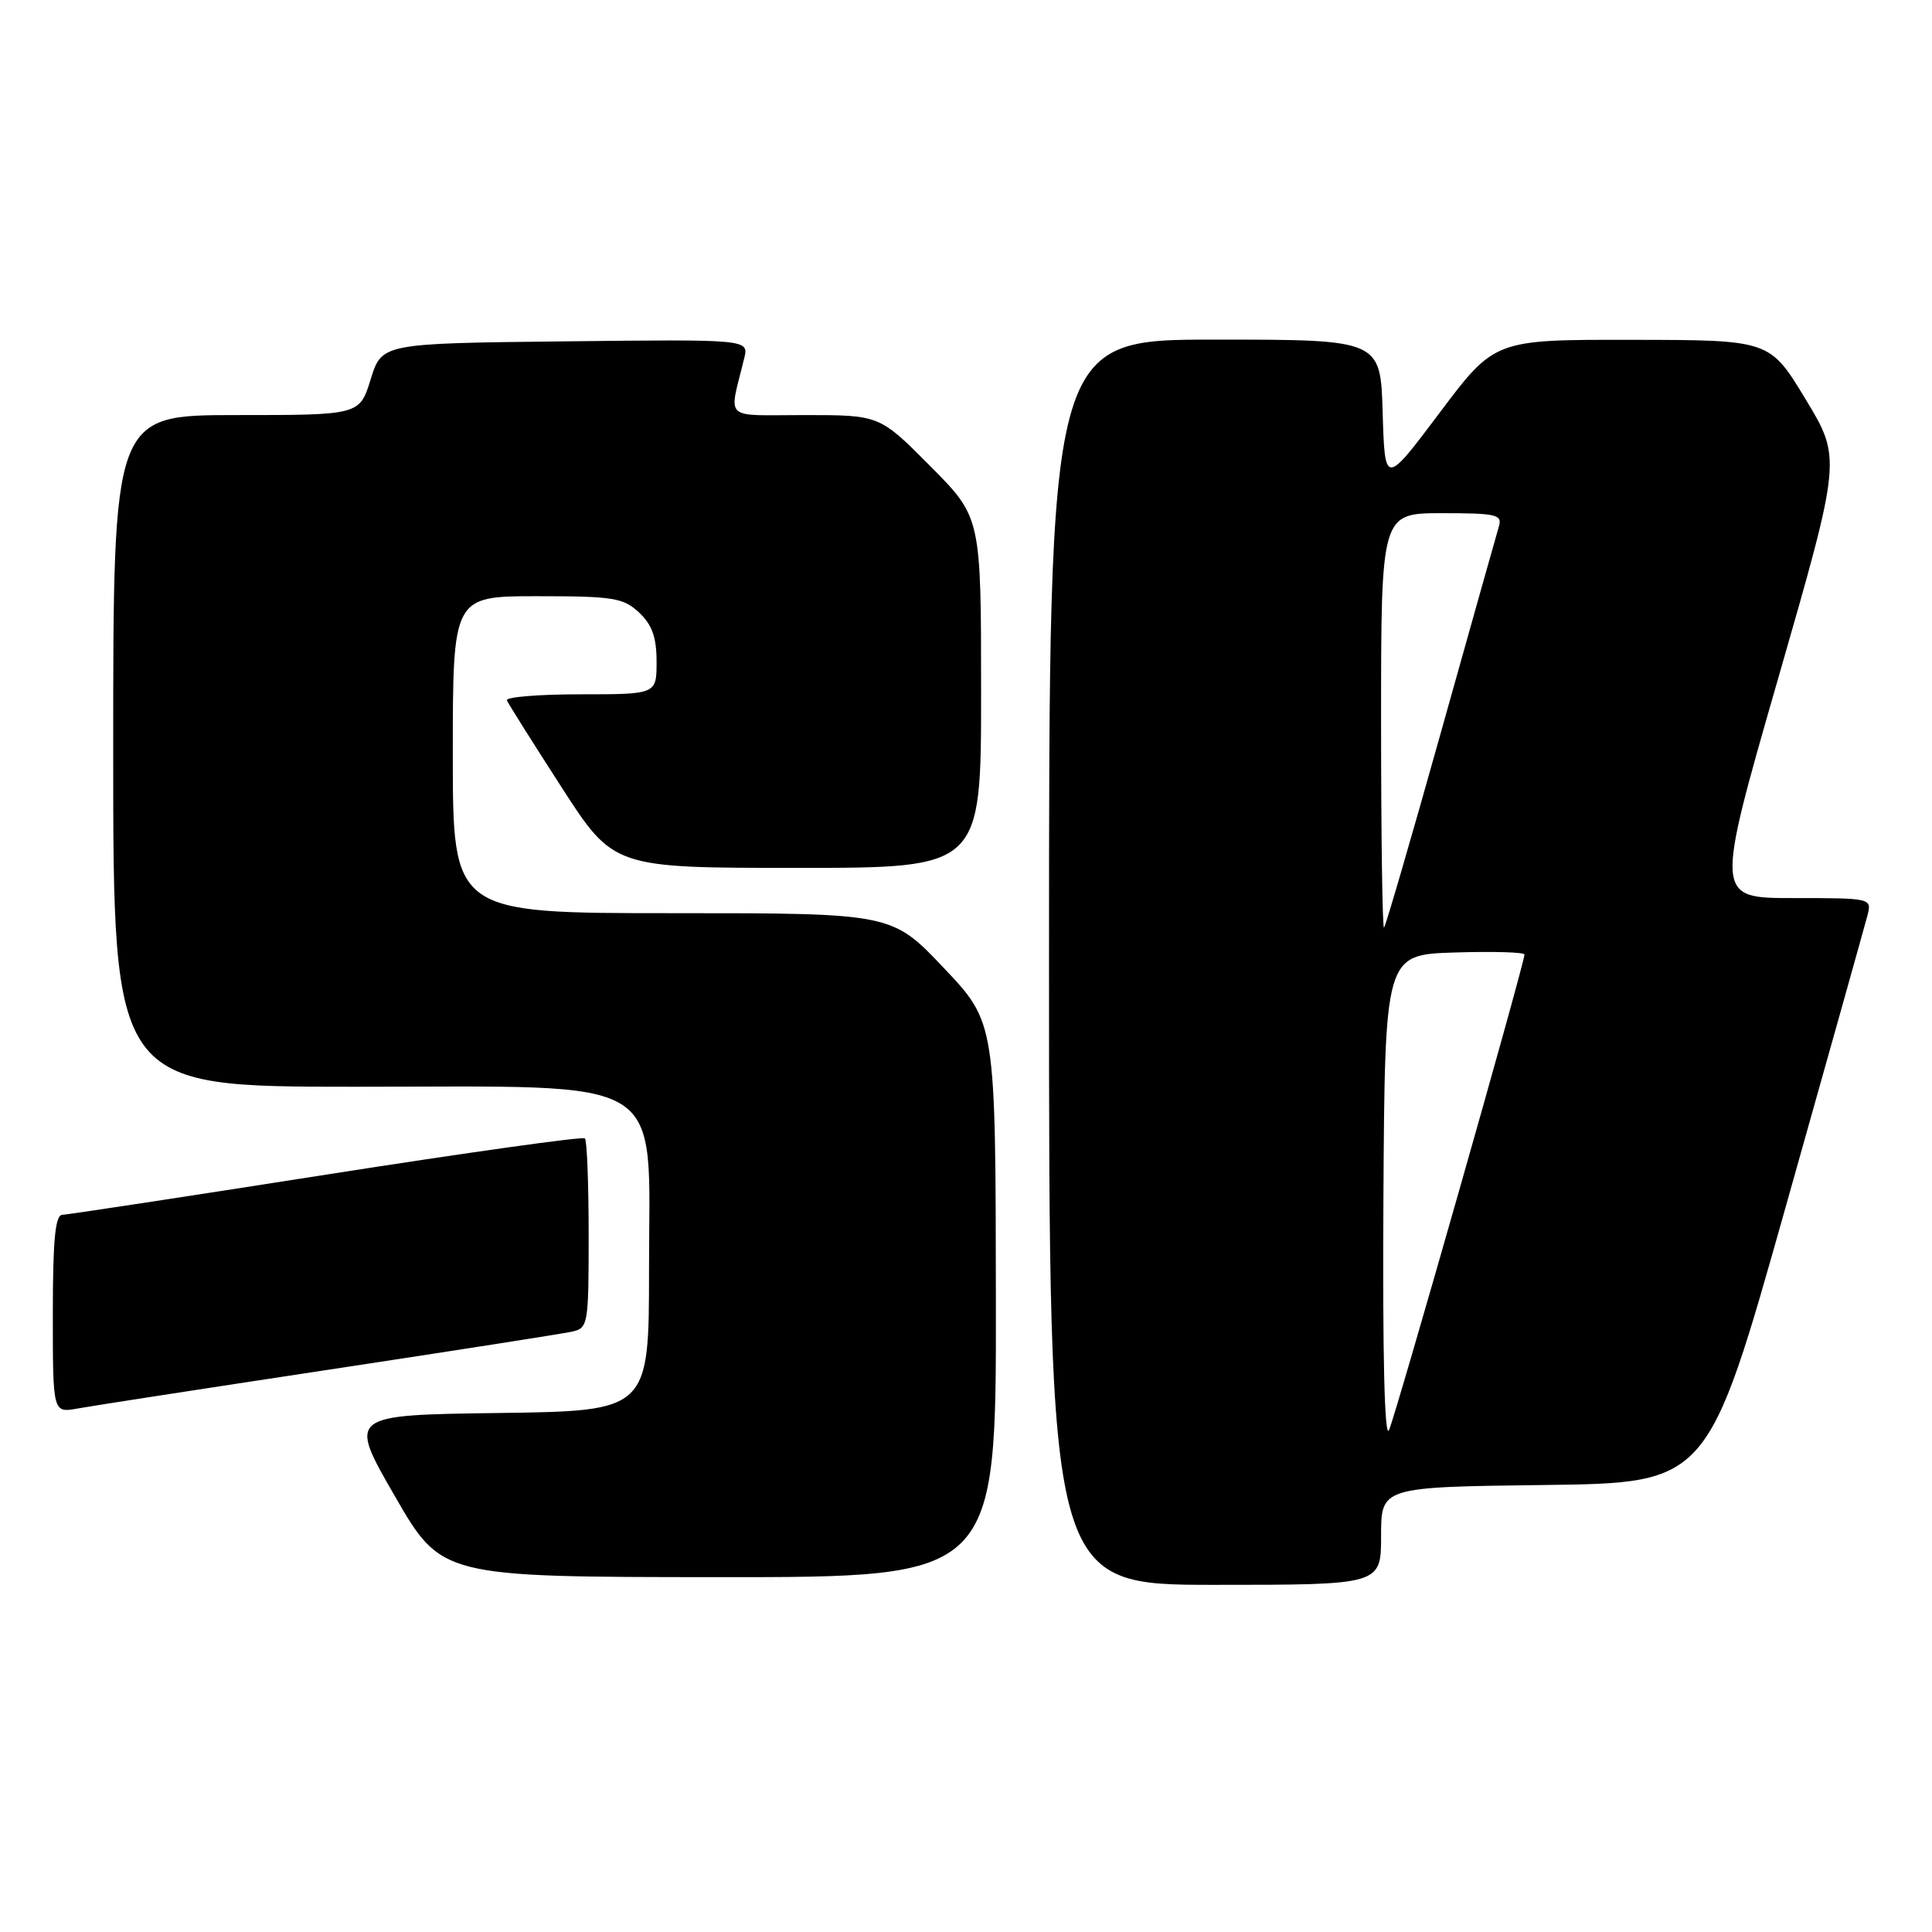 <?xml version="1.0" encoding="UTF-8" standalone="no"?>
<!DOCTYPE svg PUBLIC "-//W3C//DTD SVG 1.1//EN" "http://www.w3.org/Graphics/SVG/1.1/DTD/svg11.dtd" >
<svg xmlns="http://www.w3.org/2000/svg" xmlns:xlink="http://www.w3.org/1999/xlink" version="1.1" viewBox="0 0 256 256">
 <g >
 <path fill="currentColor"
d=" M 183.00 203.52 C 183.00 197.04 183.00 197.04 204.65 196.77 C 226.30 196.50 226.30 196.50 236.59 160.00 C 242.25 139.93 247.14 122.49 247.46 121.25 C 248.03 119.02 247.93 119.00 237.64 119.00 C 227.24 119.00 227.24 119.00 235.62 89.88 C 244.00 60.75 244.00 60.75 239.25 52.90 C 234.50 45.05 234.50 45.05 216.27 45.03 C 198.04 45.00 198.04 45.00 190.77 54.68 C 183.50 64.35 183.50 64.35 183.21 54.68 C 182.93 45.00 182.93 45.00 160.96 45.00 C 139.00 45.00 139.00 45.00 139.00 127.50 C 139.00 210.00 139.00 210.00 161.00 210.00 C 183.00 210.00 183.00 210.00 183.00 203.52 Z  M 131.96 172.25 C 131.92 135.50 131.92 135.50 125.05 128.25 C 118.18 121.00 118.18 121.00 89.09 121.00 C 60.00 121.00 60.00 121.00 60.00 100.00 C 60.00 79.00 60.00 79.00 71.19 79.00 C 81.29 79.00 82.59 79.21 84.69 81.17 C 86.41 82.80 87.00 84.45 87.00 87.67 C 87.00 92.00 87.00 92.00 76.92 92.00 C 71.37 92.00 66.98 92.36 67.17 92.80 C 67.35 93.25 70.61 98.42 74.40 104.30 C 81.30 115.00 81.30 115.00 105.65 115.00 C 130.00 115.00 130.00 115.00 130.00 91.78 C 130.00 68.55 130.00 68.55 123.28 61.78 C 116.55 55.00 116.55 55.00 106.67 55.00 C 95.61 55.00 96.57 55.89 98.61 47.48 C 99.23 44.96 99.23 44.96 74.91 45.23 C 50.60 45.50 50.60 45.50 49.12 50.25 C 47.65 55.00 47.65 55.00 31.32 55.00 C 15.00 55.00 15.00 55.00 15.00 99.50 C 15.00 144.00 15.00 144.00 47.07 144.00 C 89.10 144.00 86.00 142.08 86.00 168.10 C 86.00 186.96 86.00 186.96 66.06 187.23 C 46.12 187.50 46.12 187.50 52.31 198.23 C 58.50 208.96 58.50 208.96 95.25 208.98 C 132.00 209.00 132.00 209.00 131.96 172.25 Z  M 43.50 181.50 C 60.00 179.00 74.51 176.73 75.75 176.46 C 77.93 175.98 78.00 175.60 78.00 163.65 C 78.00 156.87 77.78 151.11 77.50 150.84 C 77.23 150.57 61.82 152.73 43.25 155.64 C 24.69 158.55 8.94 160.95 8.25 160.97 C 7.32 160.99 7.00 164.31 7.00 174.11 C 7.00 187.22 7.00 187.22 10.25 186.64 C 12.04 186.31 27.00 184.00 43.50 181.50 Z  M 183.31 159.00 C 183.50 126.50 183.50 126.50 192.75 126.21 C 197.84 126.05 202.00 126.17 202.00 126.48 C 202.00 127.67 184.92 187.62 184.05 189.50 C 183.46 190.77 183.19 179.62 183.31 159.00 Z  M 183.00 95.67 C 183.00 68.00 183.00 68.00 191.07 68.00 C 198.28 68.00 199.08 68.18 198.61 69.75 C 198.33 70.71 194.87 82.97 190.94 97.00 C 187.01 111.03 183.61 122.69 183.39 122.92 C 183.18 123.15 183.00 110.88 183.00 95.67 Z "/>
</g>
</svg>